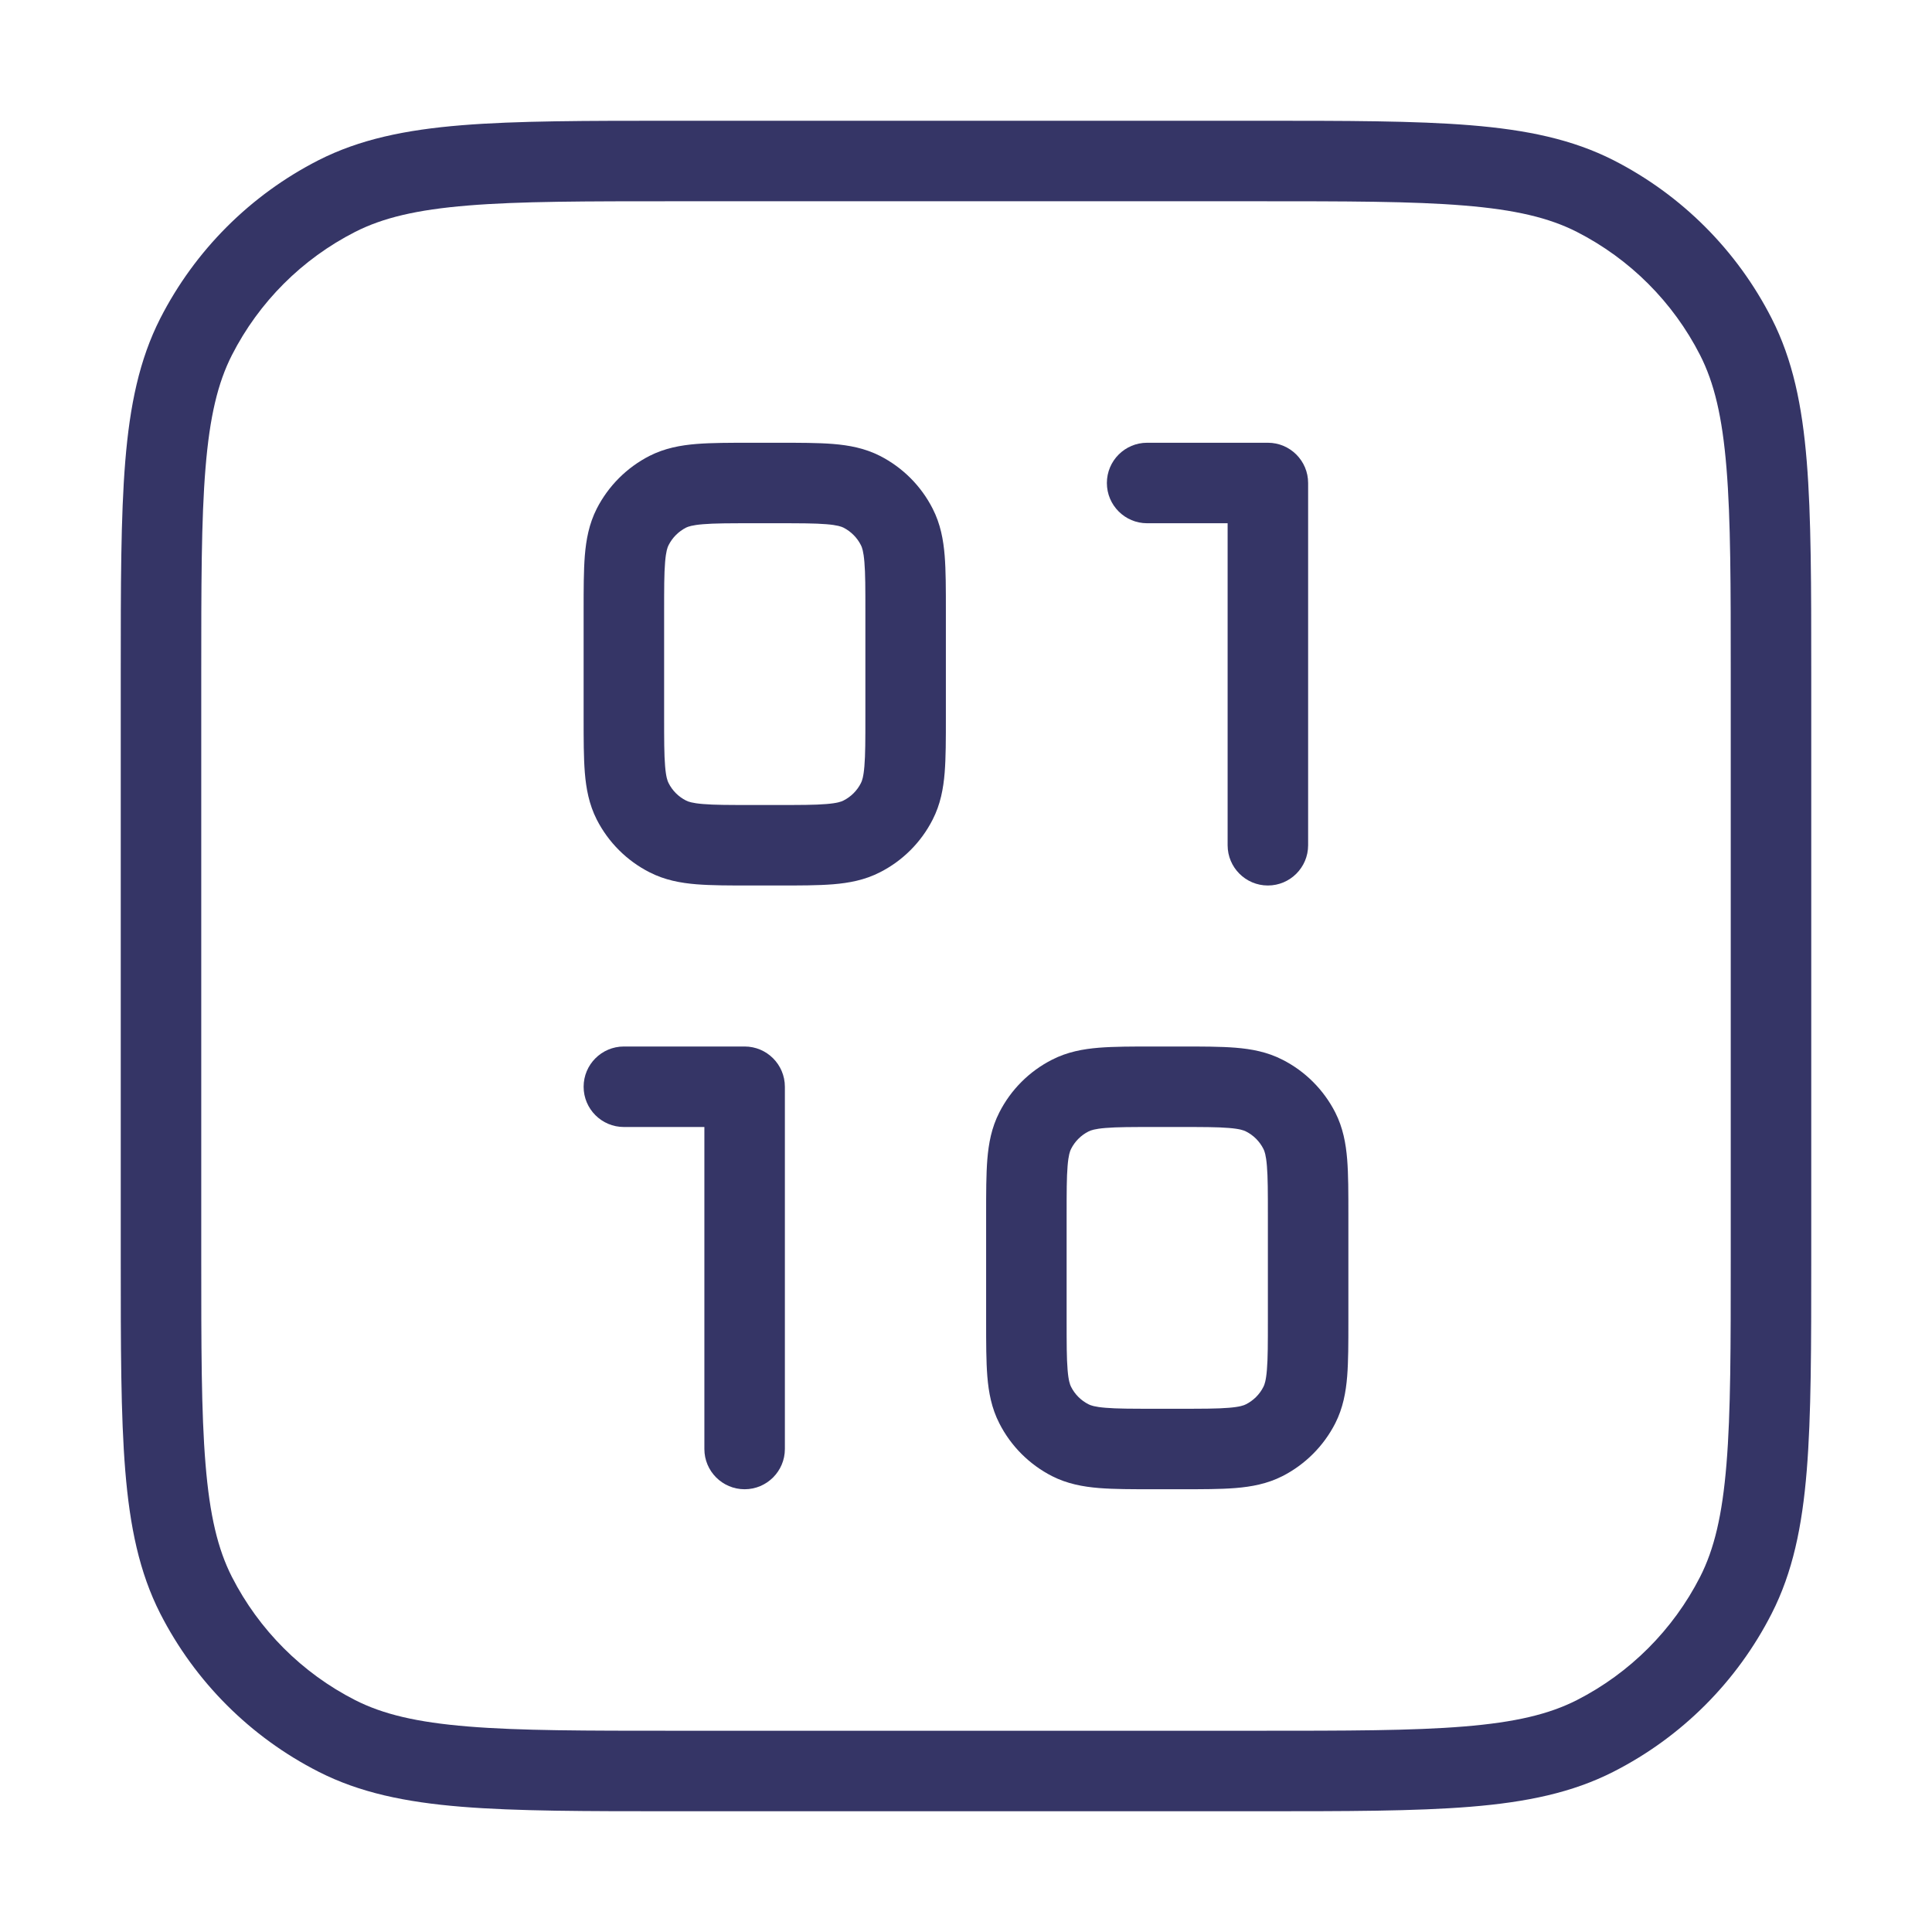 <svg width="24" height="24" viewBox="0 0 24 24" fill="none" xmlns="http://www.w3.org/2000/svg">
<path fill-rule="evenodd" clip-rule="evenodd" d="M9.331 5.5H9.669C9.933 5.5 10.16 5.5 10.348 5.515C10.545 5.531 10.742 5.567 10.931 5.663C11.213 5.807 11.443 6.037 11.586 6.319C11.683 6.508 11.719 6.705 11.735 6.902C11.75 7.09 11.75 7.317 11.75 7.581V8.919C11.75 9.183 11.75 9.41 11.735 9.598C11.719 9.795 11.683 9.992 11.586 10.181C11.443 10.463 11.213 10.693 10.931 10.836C10.742 10.933 10.545 10.969 10.348 10.985C10.16 11 9.933 11 9.669 11H9.331C9.067 11 8.84 11 8.652 10.985C8.455 10.969 8.258 10.933 8.069 10.836C7.787 10.693 7.557 10.463 7.413 10.181C7.317 9.992 7.281 9.795 7.265 9.598C7.25 9.41 7.25 9.183 7.25 8.919V7.581C7.25 7.317 7.25 7.09 7.265 6.902C7.281 6.705 7.317 6.508 7.413 6.319C7.557 6.037 7.787 5.807 8.069 5.663C8.258 5.567 8.455 5.531 8.652 5.515C8.84 5.5 9.067 5.5 9.331 5.5ZM8.734 6.512C8.598 6.523 8.548 6.542 8.523 6.554C8.429 6.602 8.352 6.679 8.305 6.773C8.292 6.798 8.273 6.848 8.262 6.984C8.25 7.126 8.25 7.312 8.25 7.6V8.9C8.25 9.188 8.25 9.374 8.262 9.516C8.273 9.652 8.292 9.702 8.305 9.727C8.352 9.821 8.429 9.898 8.523 9.945C8.548 9.958 8.598 9.977 8.734 9.988C8.876 10 9.062 10 9.35 10H9.65C9.938 10 10.124 10 10.266 9.988C10.402 9.977 10.452 9.958 10.477 9.945C10.571 9.898 10.648 9.821 10.695 9.727C10.708 9.702 10.727 9.652 10.738 9.516C10.75 9.374 10.75 9.188 10.75 8.9V7.6C10.75 7.312 10.75 7.126 10.738 6.984C10.727 6.848 10.708 6.798 10.695 6.773C10.648 6.679 10.571 6.602 10.477 6.554C10.452 6.542 10.402 6.523 10.266 6.512C10.124 6.5 9.938 6.5 9.65 6.5H9.35C9.062 6.5 8.876 6.5 8.734 6.512Z" fill="#353566"/>
<path fill-rule="evenodd" clip-rule="evenodd" d="M14.669 13H14.331C14.067 13 13.84 13 13.652 13.015C13.455 13.031 13.258 13.067 13.069 13.164C12.787 13.307 12.557 13.537 12.414 13.819C12.317 14.008 12.281 14.205 12.265 14.402C12.25 14.59 12.25 14.817 12.25 15.081V16.419C12.25 16.683 12.25 16.91 12.265 17.098C12.281 17.295 12.317 17.492 12.414 17.681C12.557 17.963 12.787 18.193 13.069 18.337C13.258 18.433 13.455 18.469 13.652 18.485C13.84 18.5 14.067 18.5 14.331 18.5H14.669C14.933 18.5 15.16 18.5 15.348 18.485C15.545 18.469 15.742 18.433 15.931 18.337C16.213 18.193 16.443 17.963 16.587 17.681C16.683 17.492 16.719 17.295 16.735 17.098C16.75 16.91 16.75 16.683 16.75 16.419V15.081C16.75 14.817 16.75 14.59 16.735 14.402C16.719 14.205 16.683 14.008 16.587 13.819C16.443 13.537 16.213 13.307 15.931 13.164C15.742 13.067 15.545 13.031 15.348 13.015C15.16 13 14.933 13 14.669 13ZM13.523 14.055C13.548 14.042 13.598 14.023 13.734 14.012C13.876 14 14.062 14 14.35 14H14.65C14.938 14 15.124 14 15.266 14.012C15.402 14.023 15.452 14.042 15.477 14.055C15.571 14.102 15.648 14.179 15.695 14.273C15.708 14.298 15.727 14.348 15.738 14.484C15.75 14.626 15.75 14.812 15.75 15.1V16.4C15.75 16.688 15.75 16.874 15.738 17.016C15.727 17.152 15.708 17.202 15.695 17.227C15.648 17.321 15.571 17.398 15.477 17.445C15.452 17.458 15.402 17.477 15.266 17.488C15.124 17.5 14.938 17.5 14.65 17.5H14.35C14.062 17.5 13.876 17.5 13.734 17.488C13.598 17.477 13.548 17.458 13.523 17.445C13.429 17.398 13.352 17.321 13.305 17.227C13.292 17.202 13.273 17.152 13.262 17.016C13.25 16.874 13.25 16.688 13.25 16.4V15.1C13.25 14.812 13.25 14.626 13.262 14.484C13.273 14.348 13.292 14.298 13.305 14.273C13.352 14.179 13.429 14.102 13.523 14.055Z" fill="#353566"/>
<path d="M13.75 6C13.75 5.724 13.974 5.5 14.25 5.5H15.75C16.026 5.5 16.25 5.724 16.25 6V10.5C16.25 10.776 16.026 11 15.75 11C15.474 11 15.25 10.776 15.25 10.5V6.5H14.25C13.974 6.5 13.75 6.276 13.75 6Z" fill="#353566"/>
<path d="M7.75 13C7.474 13 7.25 13.224 7.25 13.5C7.25 13.776 7.474 14 7.75 14H8.75V18C8.75 18.276 8.974 18.5 9.25 18.5C9.526 18.5 9.75 18.276 9.75 18V13.5C9.75 13.224 9.526 13 9.25 13H7.75Z" fill="#353566"/>
<path fill-rule="evenodd" clip-rule="evenodd" d="M8.377 1.5H15.623C16.724 1.5 17.581 1.5 18.268 1.556C18.966 1.613 19.533 1.731 20.043 1.99C20.89 2.422 21.578 3.11 22.009 3.957C22.269 4.467 22.387 5.034 22.444 5.732C22.5 6.419 22.5 7.276 22.5 8.377V15.623C22.5 16.724 22.5 17.581 22.444 18.268C22.387 18.966 22.269 19.533 22.009 20.043C21.578 20.89 20.89 21.578 20.043 22.009C19.533 22.269 18.966 22.387 18.268 22.444C17.581 22.5 16.724 22.5 15.623 22.5H8.377C7.277 22.5 6.419 22.5 5.732 22.444C5.034 22.387 4.467 22.269 3.957 22.009C3.11 21.578 2.422 20.89 1.99 20.043C1.731 19.533 1.613 18.966 1.556 18.268C1.5 17.581 1.5 16.724 1.5 15.623V8.377C1.5 7.276 1.5 6.419 1.556 5.732C1.613 5.034 1.731 4.467 1.99 3.957C2.422 3.11 3.11 2.422 3.957 1.99C4.467 1.731 5.034 1.613 5.732 1.556C6.419 1.5 7.276 1.5 8.377 1.5ZM5.814 2.553C5.177 2.605 4.757 2.705 4.411 2.881C3.752 3.217 3.217 3.752 2.881 4.411C2.705 4.757 2.605 5.177 2.553 5.814C2.5 6.455 2.5 7.272 2.5 8.4V15.6C2.5 16.728 2.5 17.545 2.553 18.186C2.605 18.823 2.705 19.243 2.881 19.589C3.217 20.247 3.752 20.783 4.411 21.119C4.757 21.295 5.177 21.395 5.814 21.447C6.455 21.5 7.272 21.5 8.4 21.5H15.6C16.728 21.5 17.545 21.5 18.186 21.447C18.823 21.395 19.243 21.295 19.589 21.119C20.247 20.783 20.783 20.247 21.119 19.589C21.295 19.243 21.395 18.823 21.447 18.186C21.5 17.545 21.5 16.728 21.5 15.6V8.4C21.5 7.272 21.5 6.455 21.447 5.814C21.395 5.177 21.295 4.757 21.119 4.411C20.783 3.752 20.247 3.217 19.589 2.881C19.243 2.705 18.823 2.605 18.186 2.553C17.545 2.5 16.728 2.5 15.6 2.5H8.4C7.272 2.5 6.455 2.5 5.814 2.553Z" fill="#353566"/>
</svg>
